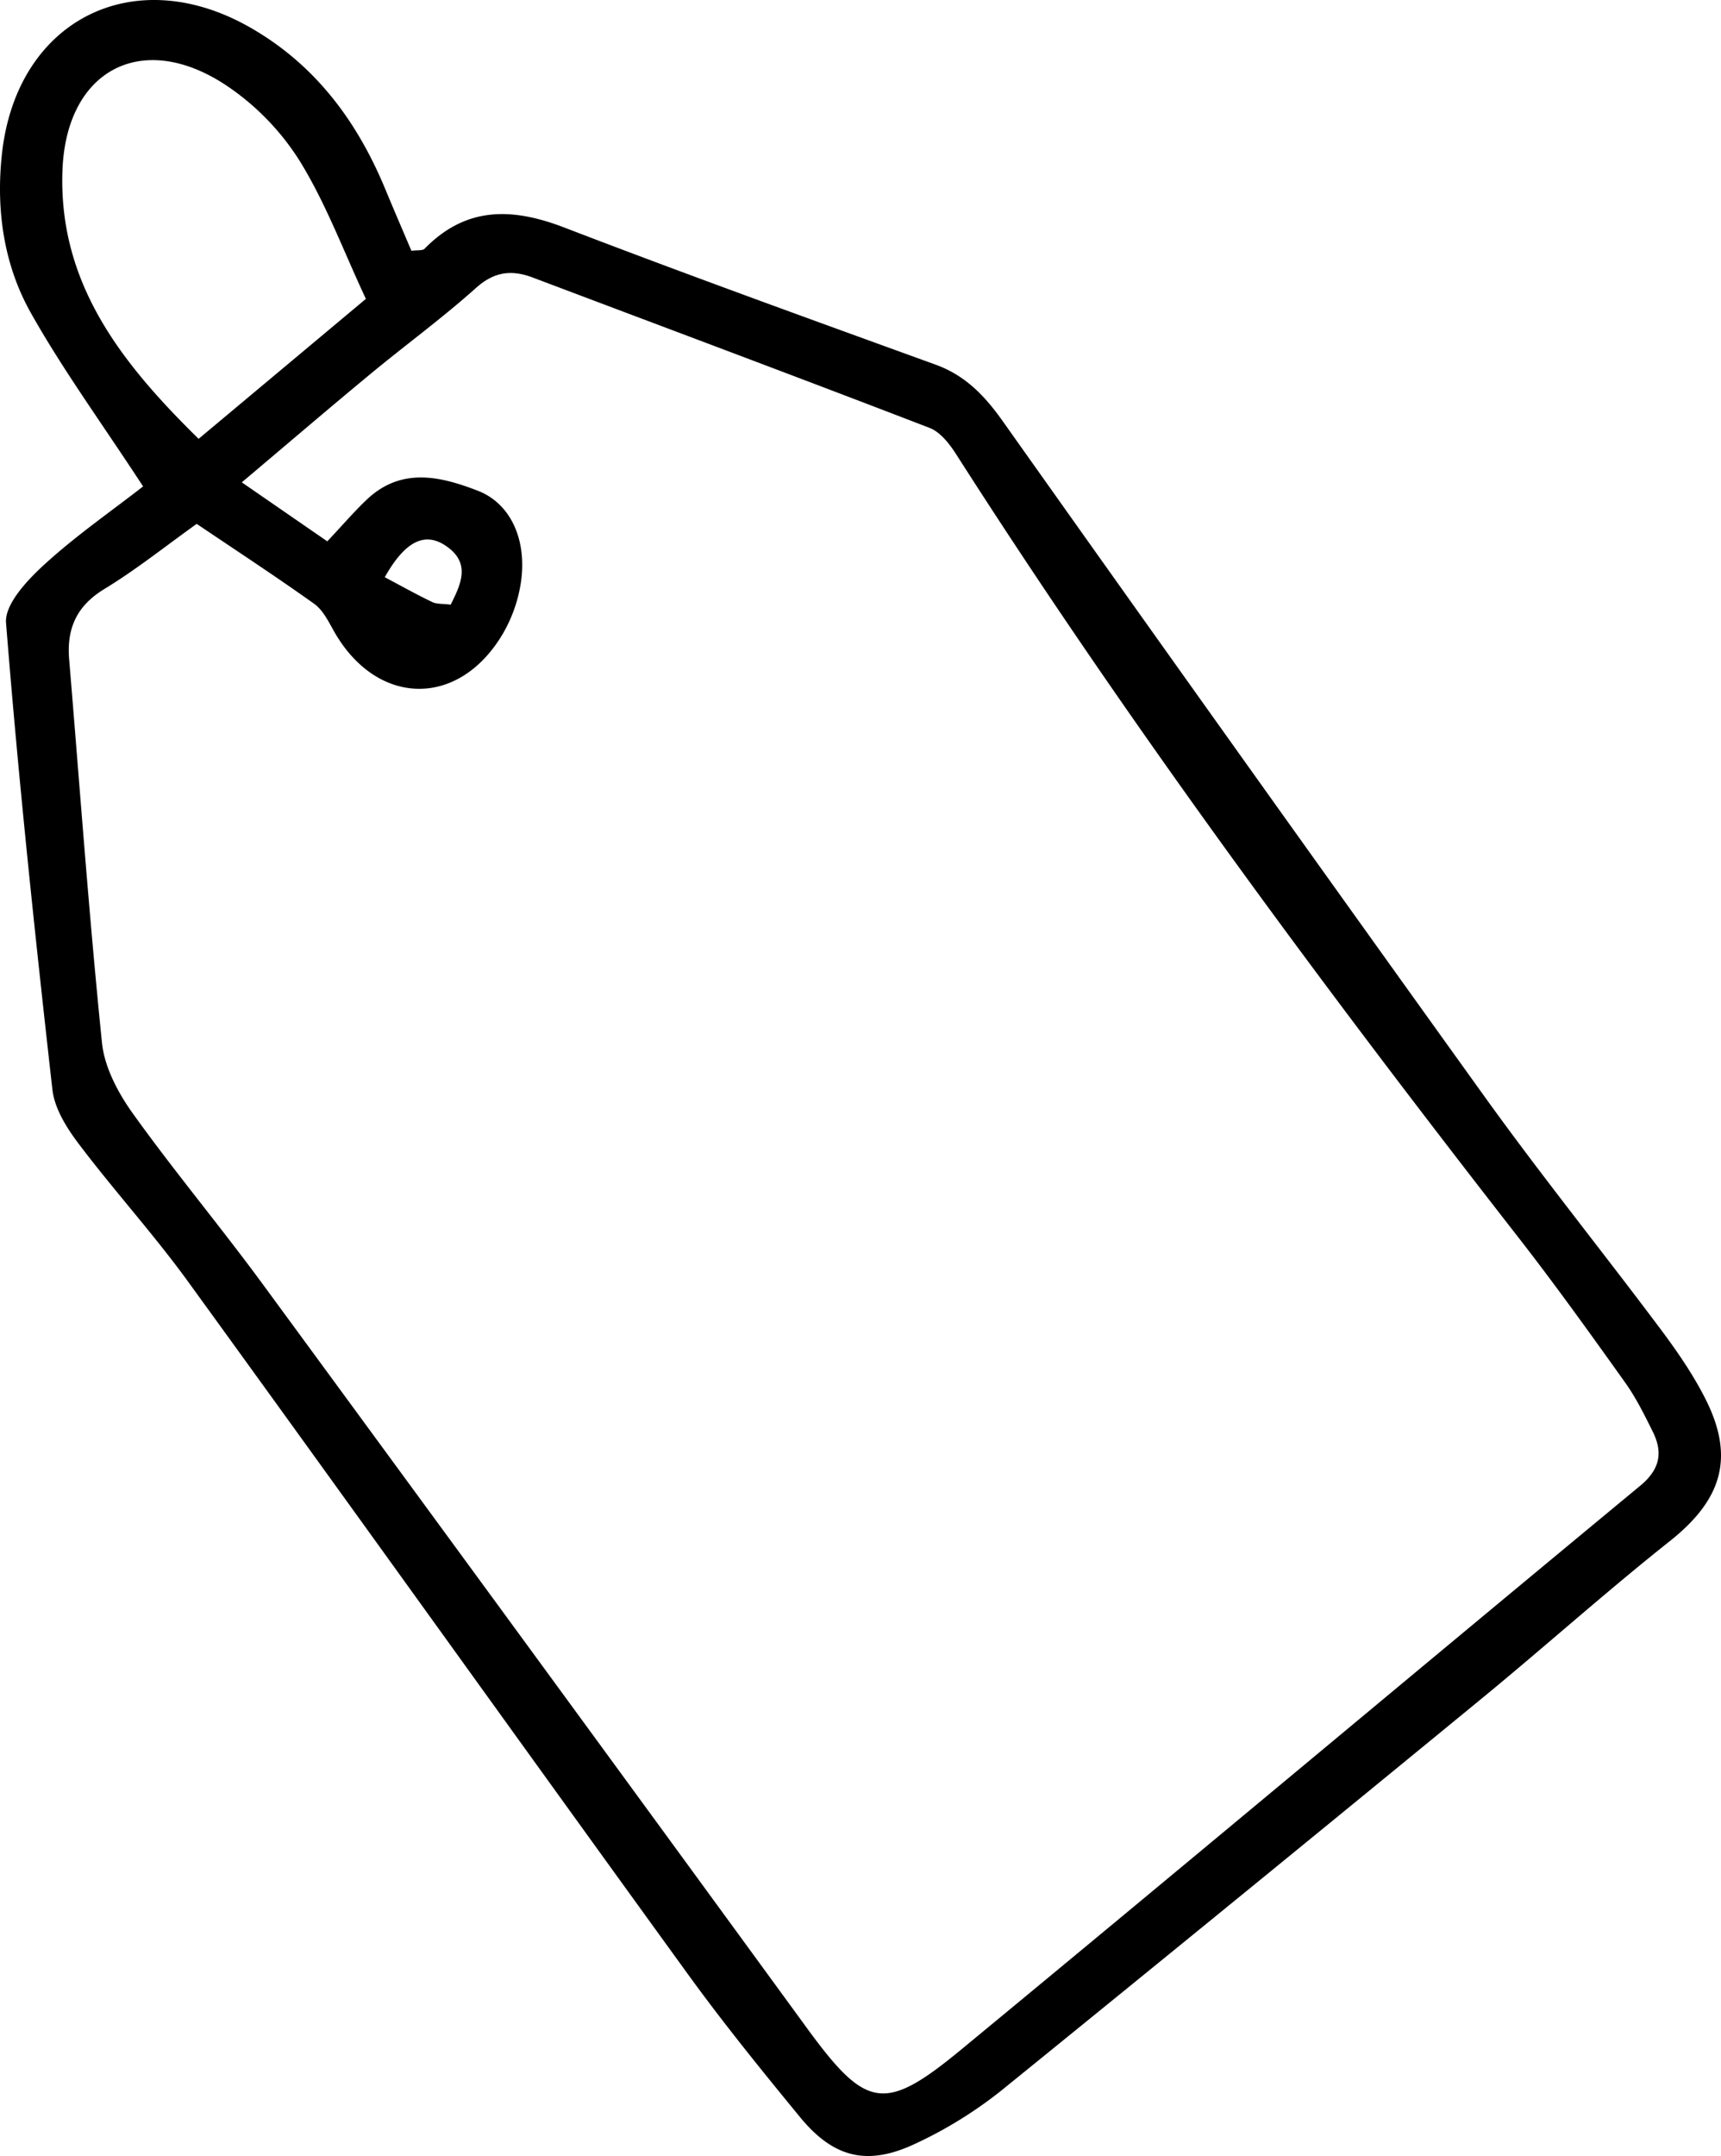 <svg xmlns="http://www.w3.org/2000/svg" viewBox="0 0 1080 1352.16"><title>doodle07_415878078</title><g id="Layer_2" data-name="Layer 2"><g id="Layer_1-2" data-name="Layer 1"><path d="M89.8,305.07c-26-39.79-50.34-73.11-70.43-108.8C2.27,165.9-2.6,131.34,1.23,96.42,10.4,12.66,83.7-24.5,156.86,17.17c40.87,23.28,67.22,58.74,84.92,101.45,5.41,13,11,26,16.41,38.67,3.8-.53,7,0,8.25-1.29,26-26.57,54.88-25.9,87.66-13.31,77.28,29.68,155.17,57.76,233,86,18.82,6.82,30.94,19.61,42.29,35.63Q780.31,477.18,932.58,689.07c35.26,48.95,73.16,96,109.32,144.28,10.6,14.17,20.86,29,28.71,44.74,18.2,36.55,9.6,62.81-22.77,88.48-39.83,31.59-77.74,65.59-117,97.85q-150.87,123.8-302.46,246.69a267.23,267.23,0,0,1-54.1,33.4c-30.14,14.14-51.27,8.76-72.29-16.8-24-29.24-47.93-58.71-70.14-89.35-104.89-144.7-208.93-290-313.9-434.67-21.5-29.62-46.26-56.85-68.36-86.06-7.58-10-15.35-22.28-16.7-34.23-11-97.46-21.34-195-29.1-292.76-.92-11.55,13.13-26.6,23.69-36.26C47.3,336.18,69.69,320.72,89.8,305.07Zm33.64,23.48c-19.61,14-38,28.74-58,40.88C48,380.05,41.79,394.26,43.4,413.57,50.09,493.74,55.83,574,64,654c1.56,15.37,10.11,31.43,19.37,44.35,26.2,36.54,55.14,71.11,81.76,107.37Q336.46,1039.11,507.16,1273c36.47,49.71,48.13,51.9,95.77,12.62,142.48-117.48,284-236.07,426.33-353.78,12.46-10.31,14.44-20.83,7.9-34-5.24-10.56-10.54-21.29-17.37-30.84-22-30.82-44.12-61.67-67.42-91.54C828.51,616.58,708.73,454.87,600.15,285.09c-4.2-6.58-10-14.12-16.83-16.74-82.82-31.9-166-62.94-249-94.29-13.29-5-24.13-3.75-35.6,6.52-21.15,18.92-44.18,35.73-66.08,53.83-26,21.48-51.6,43.4-80.9,68.1l53.65,37c10.29-10.93,17.17-19,24.81-26.21,21.62-20.48,46.25-14.6,69.76-5.48,20.31,7.88,30.67,30.35,27.05,56.63a90.86,90.86,0,0,1-11.52,33.12c-27.82,47-79.61,45.53-106.25-2.29-3.34-6-6.82-12.86-12.14-16.64C173.14,361.55,148.49,345.45,123.44,328.55ZM229.61,187.44c-14.07-30-25.12-60-41.61-86.63A158.77,158.77,0,0,0,141.74,53.4C89.21,18.7,41.45,43.76,39.19,107,36.66,177.58,76,227.52,124.64,275.22ZM241.46,362c11.27,6,20.38,11.08,29.78,15.57,2.87,1.37,6.56,1,11.57,1.66,6.64-13.15,12.58-26.09-2.67-36.66C266.67,333.2,254.21,339.35,241.46,362Z"/></g></g></svg>